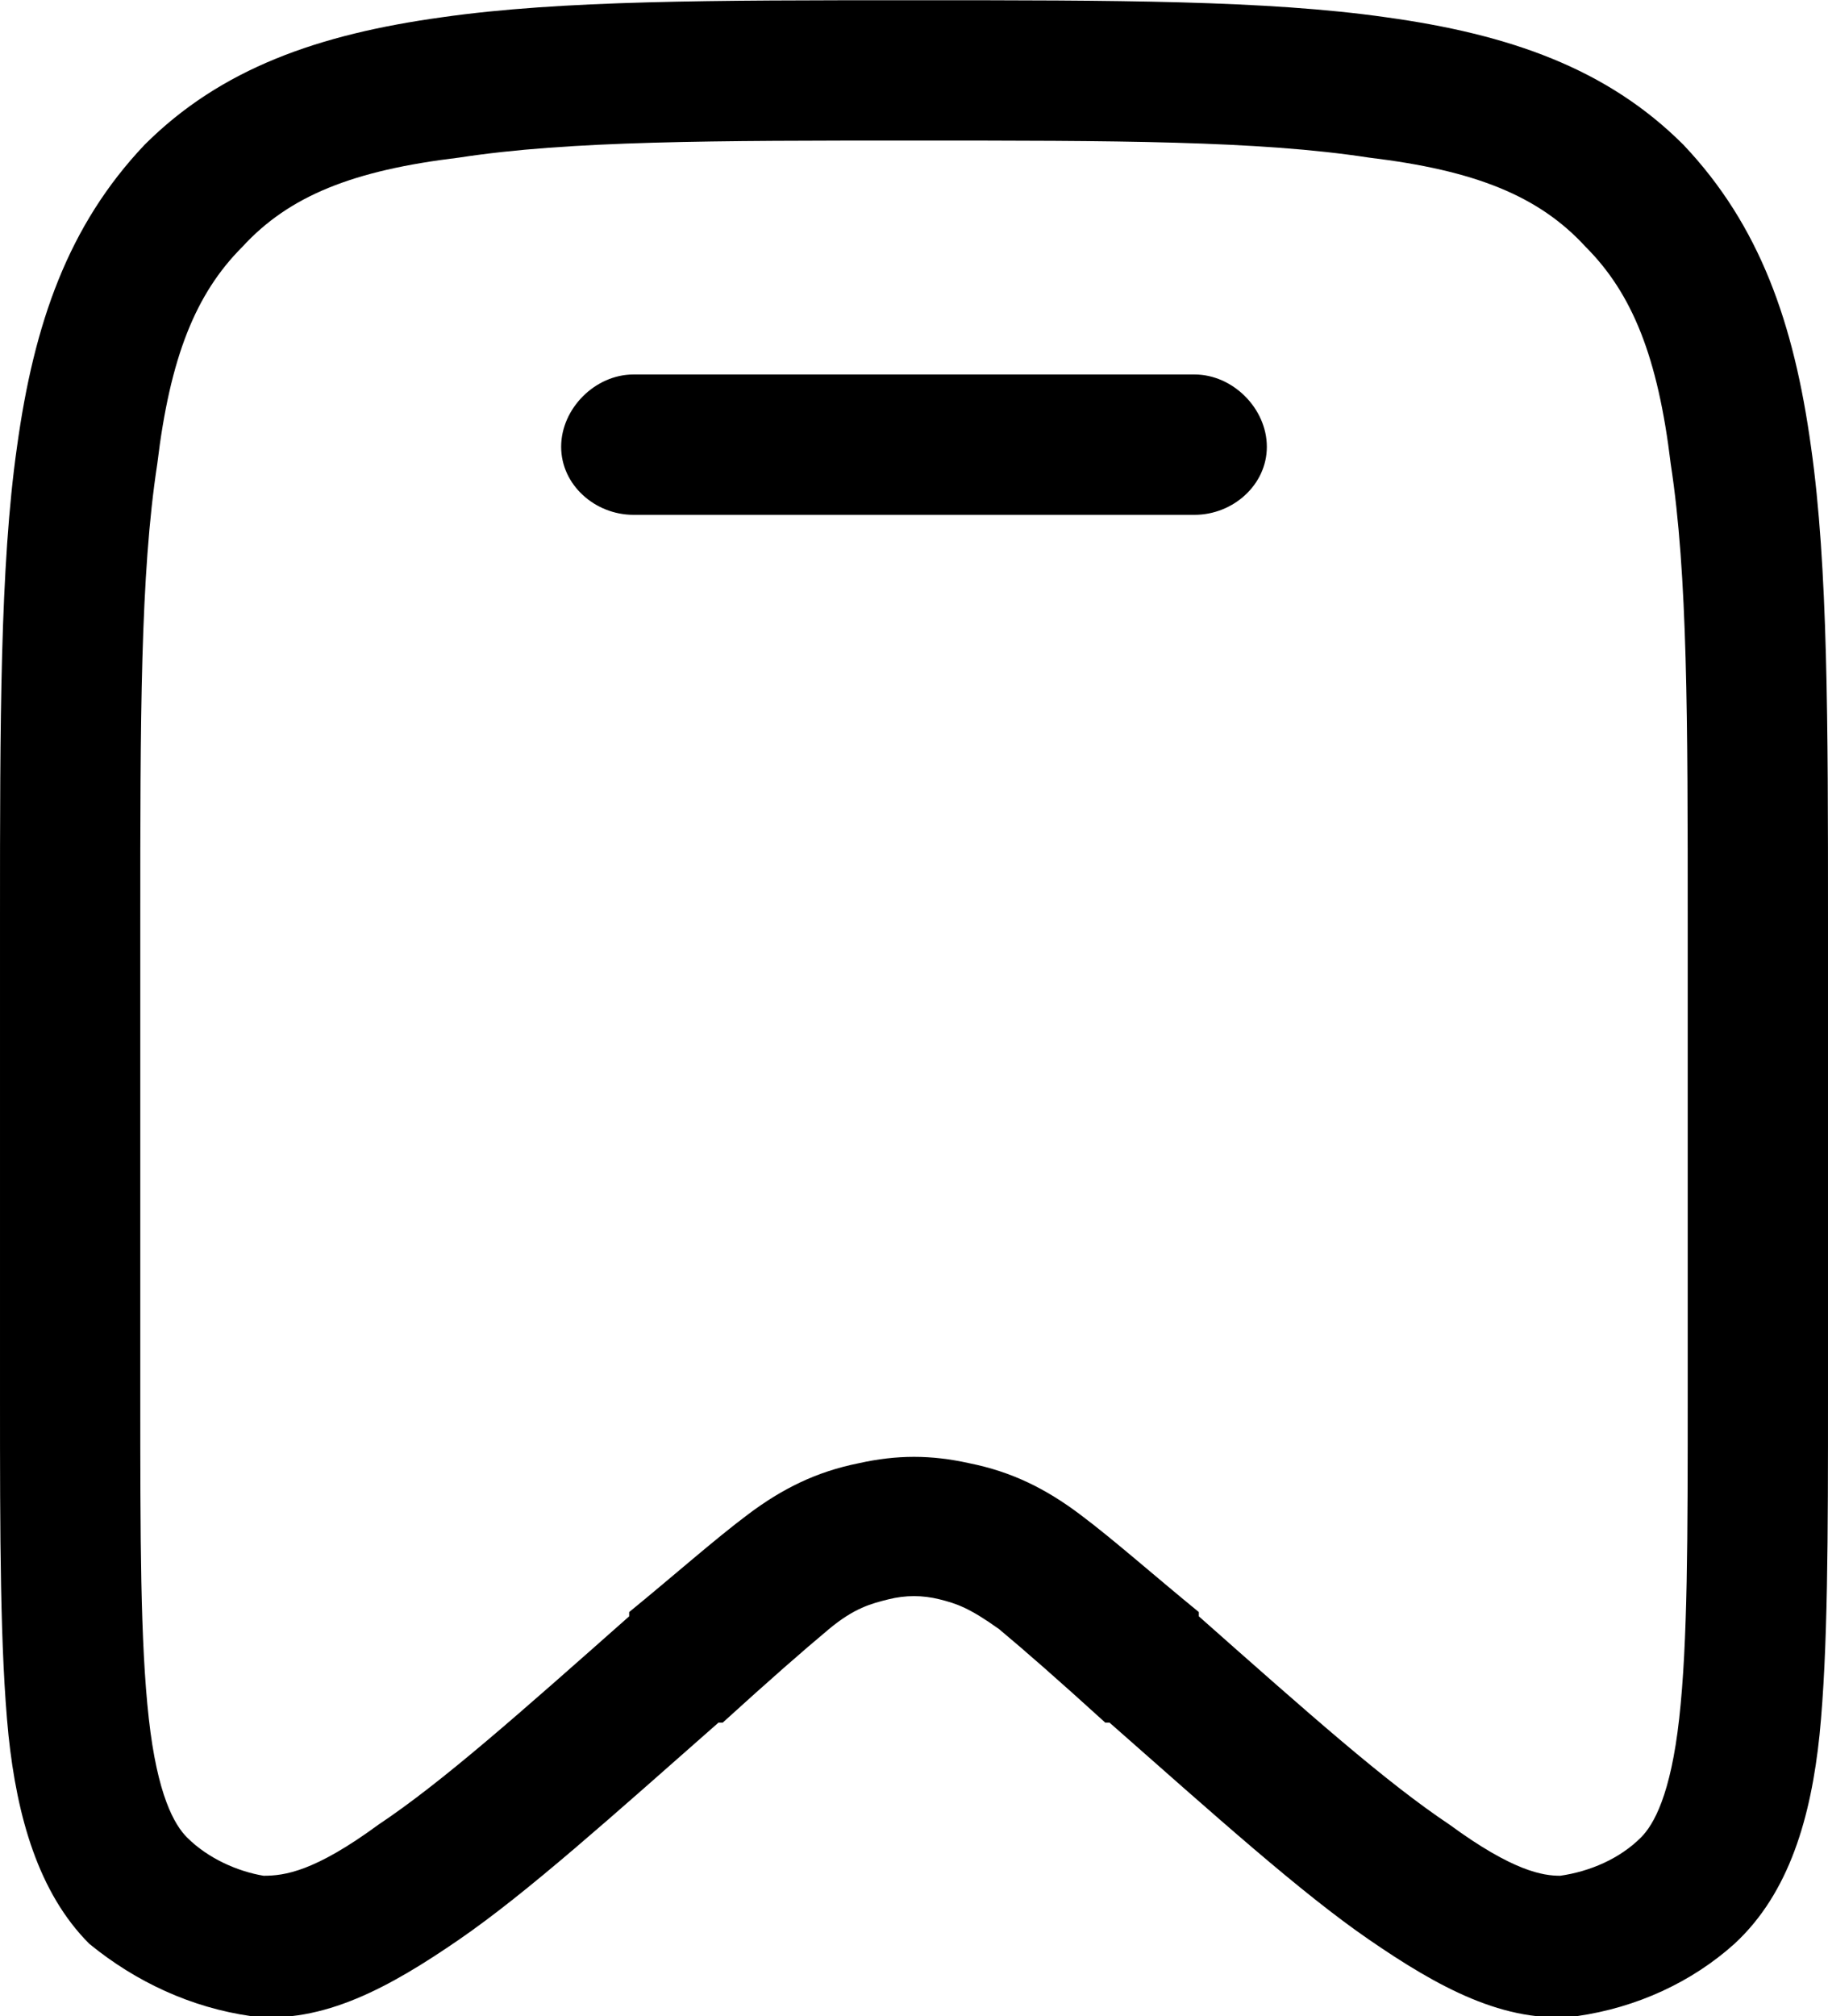 <?xml version="1.0" encoding="UTF-8"?>
<!DOCTYPE svg PUBLIC "-//W3C//DTD SVG 1.1//EN" "http://www.w3.org/Graphics/SVG/1.1/DTD/svg11.dtd">
<!-- Creator: CorelDRAW X7 -->
<svg xmlns="http://www.w3.org/2000/svg" xml:space="preserve" width="4.299mm" height="4.74mm" version="1.1" style="shape-rendering:geometricPrecision; text-rendering:geometricPrecision; image-rendering:optimizeQuality; fill-rule:evenodd; clip-rule:evenodd"
viewBox="0 0 430 474"
 xmlns:xlink="http://www.w3.org/1999/xlink">
 <defs>
  <style type="text/css">
   <![CDATA[
    .fil0 {fill:black}
   ]]>
  </style>
 </defs>
 <g id="Layer_x0020_1">
  <g id="save.svg">
   <path class="fil0" d="M149 88c-9,0 -17,8 -17,17 0,9 8,16 17,16l132 0c9,0 17,-7 17,-16 0,-9 -8,-17 -17,-17l-132 0z"/>
   <path class="fil0" d="M214 0c-46,0 -82,0 -110,4 -29,4 -52,12 -70,30 -18,19 -26,42 -30,71 -4,28 -4,65 -4,111l0 112c0,33 0,60 2,80 2,19 7,37 19,49 11,9 24,15 38,17 17,2 33,-7 49,-18 16,-11 36,-29 61,-51l1 0c11,-10 19,-17 25,-22 6,-5 10,-6 14,-7 4,-1 8,-1 12,0 4,1 7,2 14,7 6,5 14,12 25,22l1 0c25,22 45,40 61,51 16,11 32,20 49,18 14,-2 27,-8 37,-17 13,-12 18,-30 20,-49 2,-20 2,-47 2,-80l0 -112c0,-46 0,-83 -4,-111 -4,-29 -12,-52 -30,-71 -18,-18 -41,-26 -70,-30 -28,-4 -64,-4 -110,-4l-2 0 0 0zm-157 58c11,-12 26,-18 51,-21 26,-4 60,-4 107,-4 47,0 81,0 107,4 25,3 40,9 51,21 11,11 17,26 20,51 4,26 4,60 4,108l0 110c0,35 0,59 -2,77 -2,18 -6,25 -9,28 -5,5 -12,8 -19,9 -4,0 -11,-1 -26,-12 -15,-10 -33,-26 -59,-49l0 -1c-11,-9 -20,-17 -28,-23 -8,-6 -16,-10 -26,-12 -9,-2 -17,-2 -26,0 -10,2 -18,6 -26,12 -8,6 -17,14 -28,23l0 1c-26,23 -44,39 -59,49 -15,11 -22,12 -27,12 -6,-1 -13,-4 -18,-9 -3,-3 -7,-10 -9,-28 -2,-18 -2,-42 -2,-77l0 -110c0,-48 0,-82 4,-108 3,-25 9,-40 20,-51l0 0z"/>
  </g>
 </g>
</svg>
